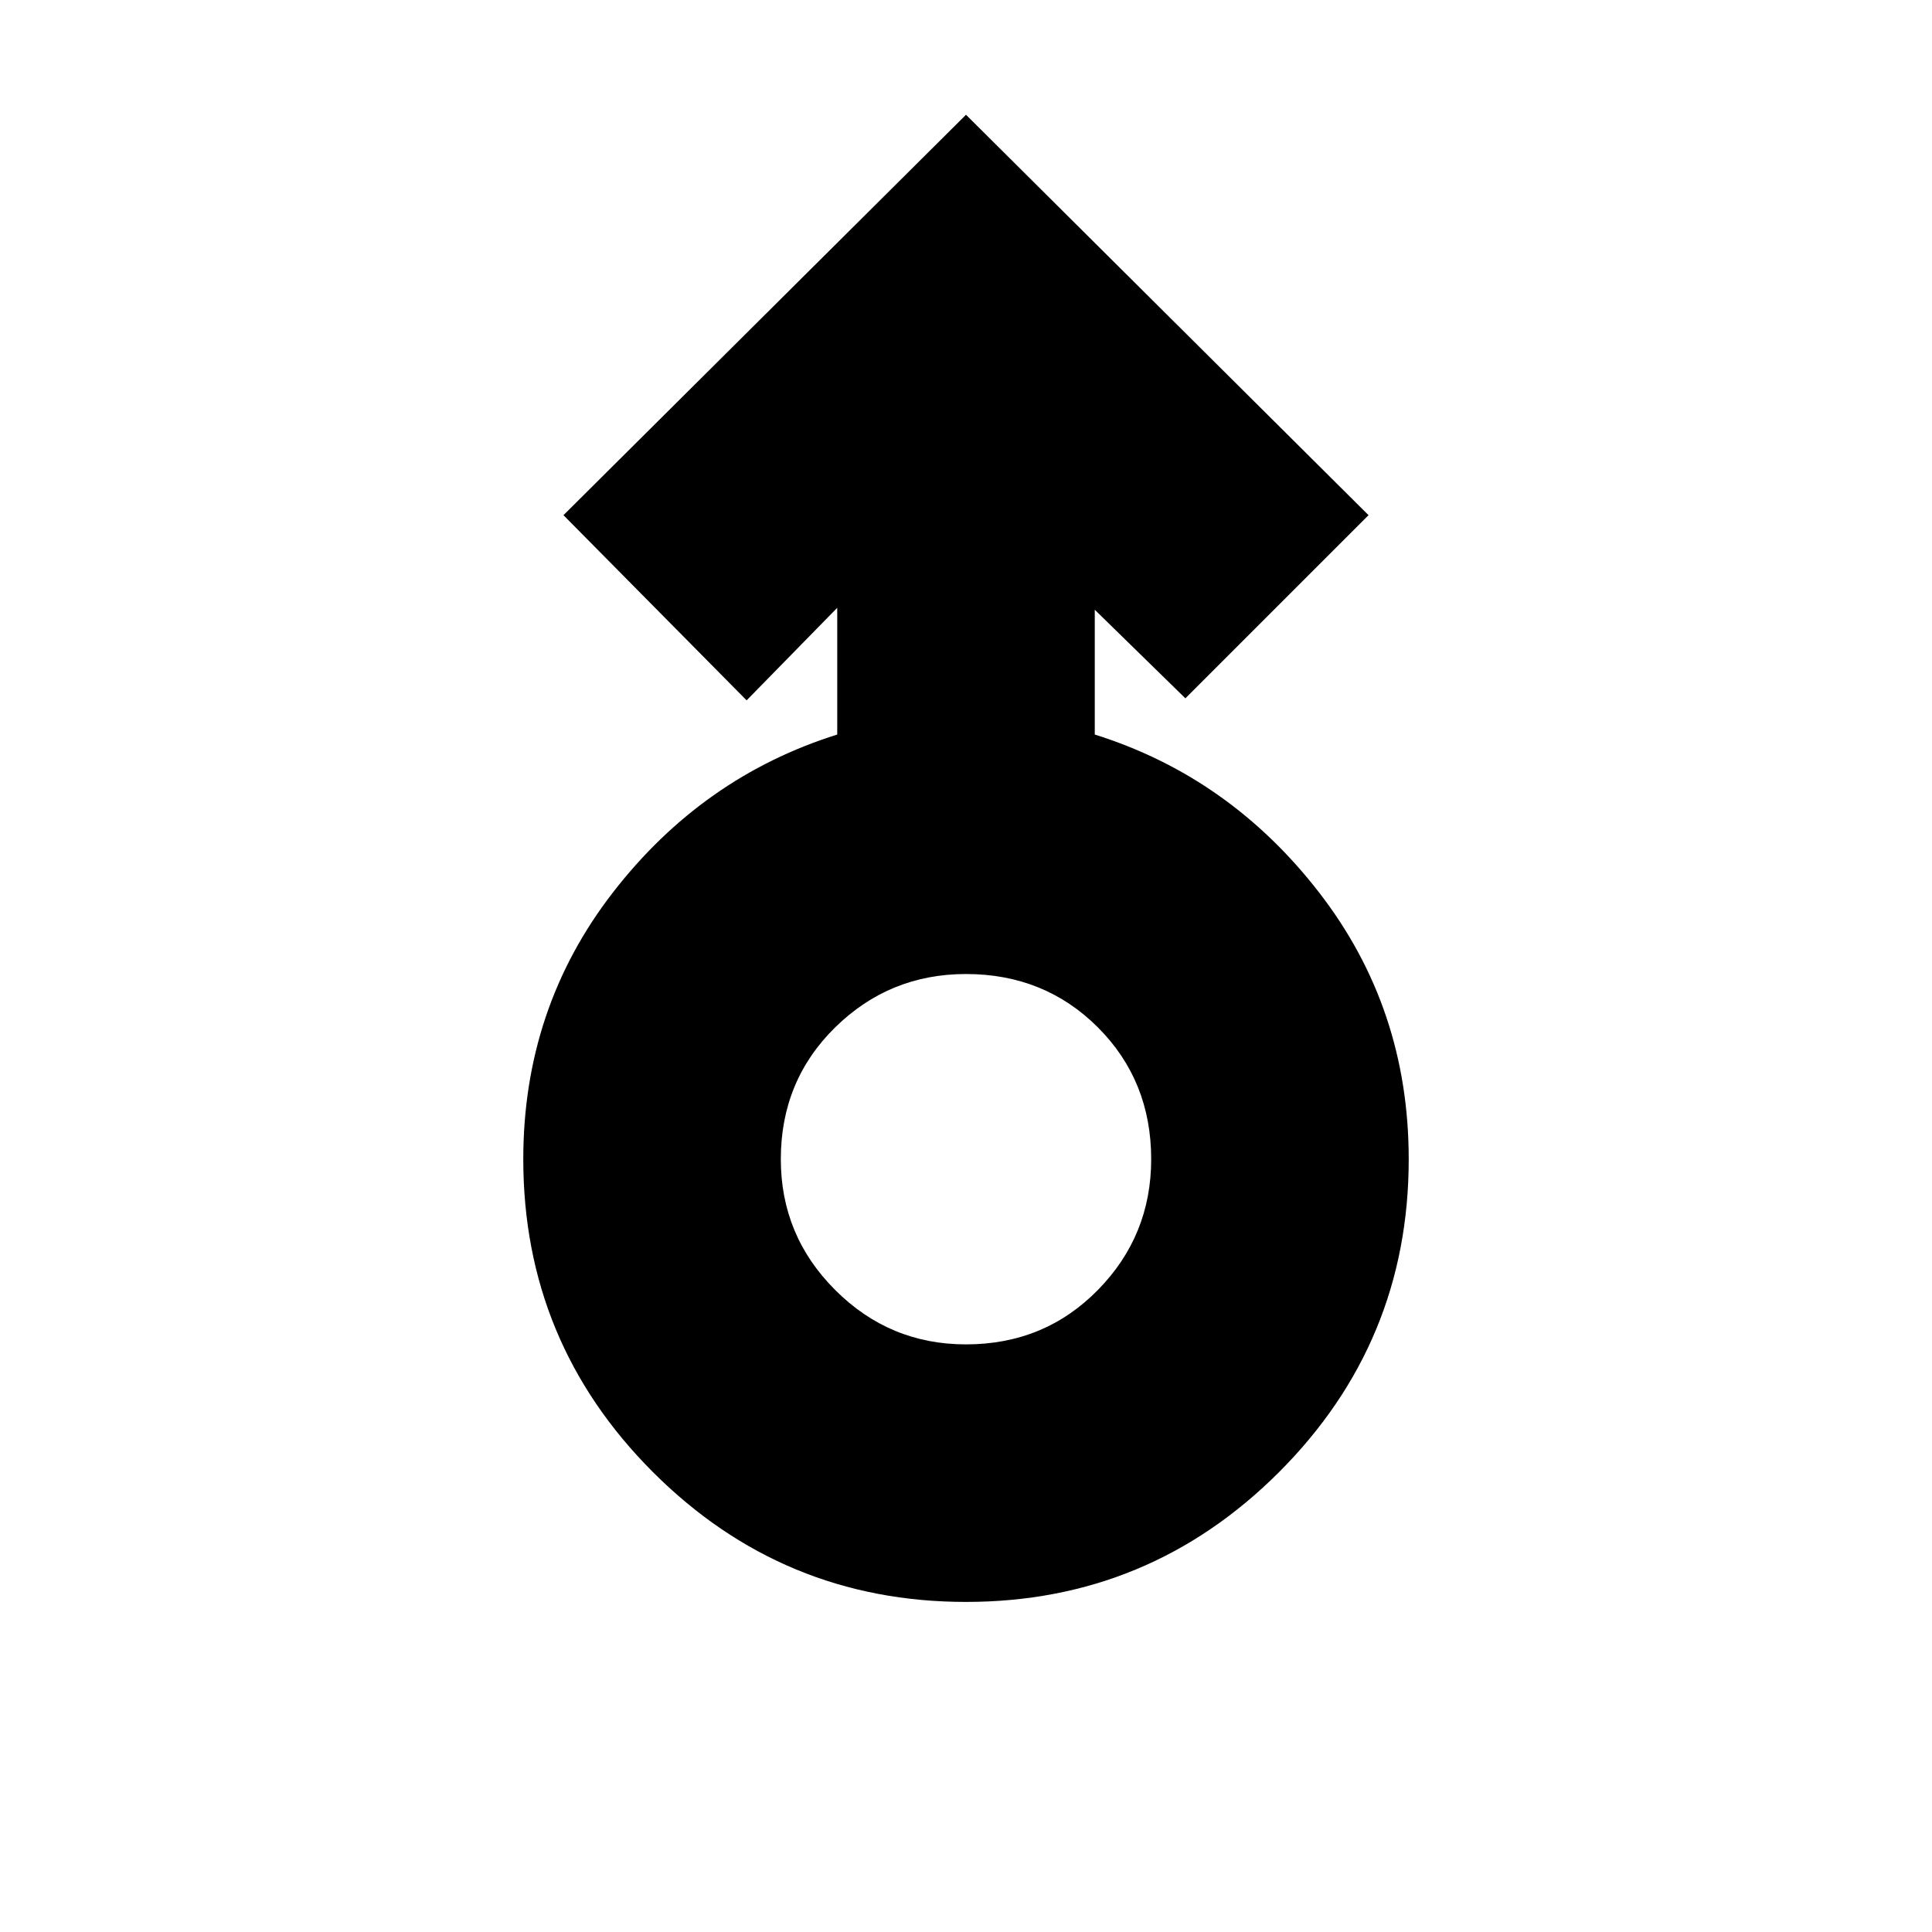 <svg xmlns="http://www.w3.org/2000/svg" height="20" width="20"><path d="M10 16.583q-1.896 0-3.24-1.343Q5.417 13.896 5.417 12q0-1.562.927-2.76.927-1.198 2.323-1.636V6.292l-.938.958-1.896-1.917L10 1.188l4.167 4.145-1.896 1.896-.938-.917v1.292q1.396.438 2.323 1.636t.927 2.76q0 1.896-1.343 3.24-1.344 1.343-3.24 1.343Zm0-2.666q.812 0 1.365-.563.552-.562.552-1.354 0-.812-.552-1.365-.553-.552-1.365-.552-.792 0-1.354.552-.563.553-.563 1.365 0 .792.563 1.354.562.563 1.354.563ZM10 12Z"/></svg>